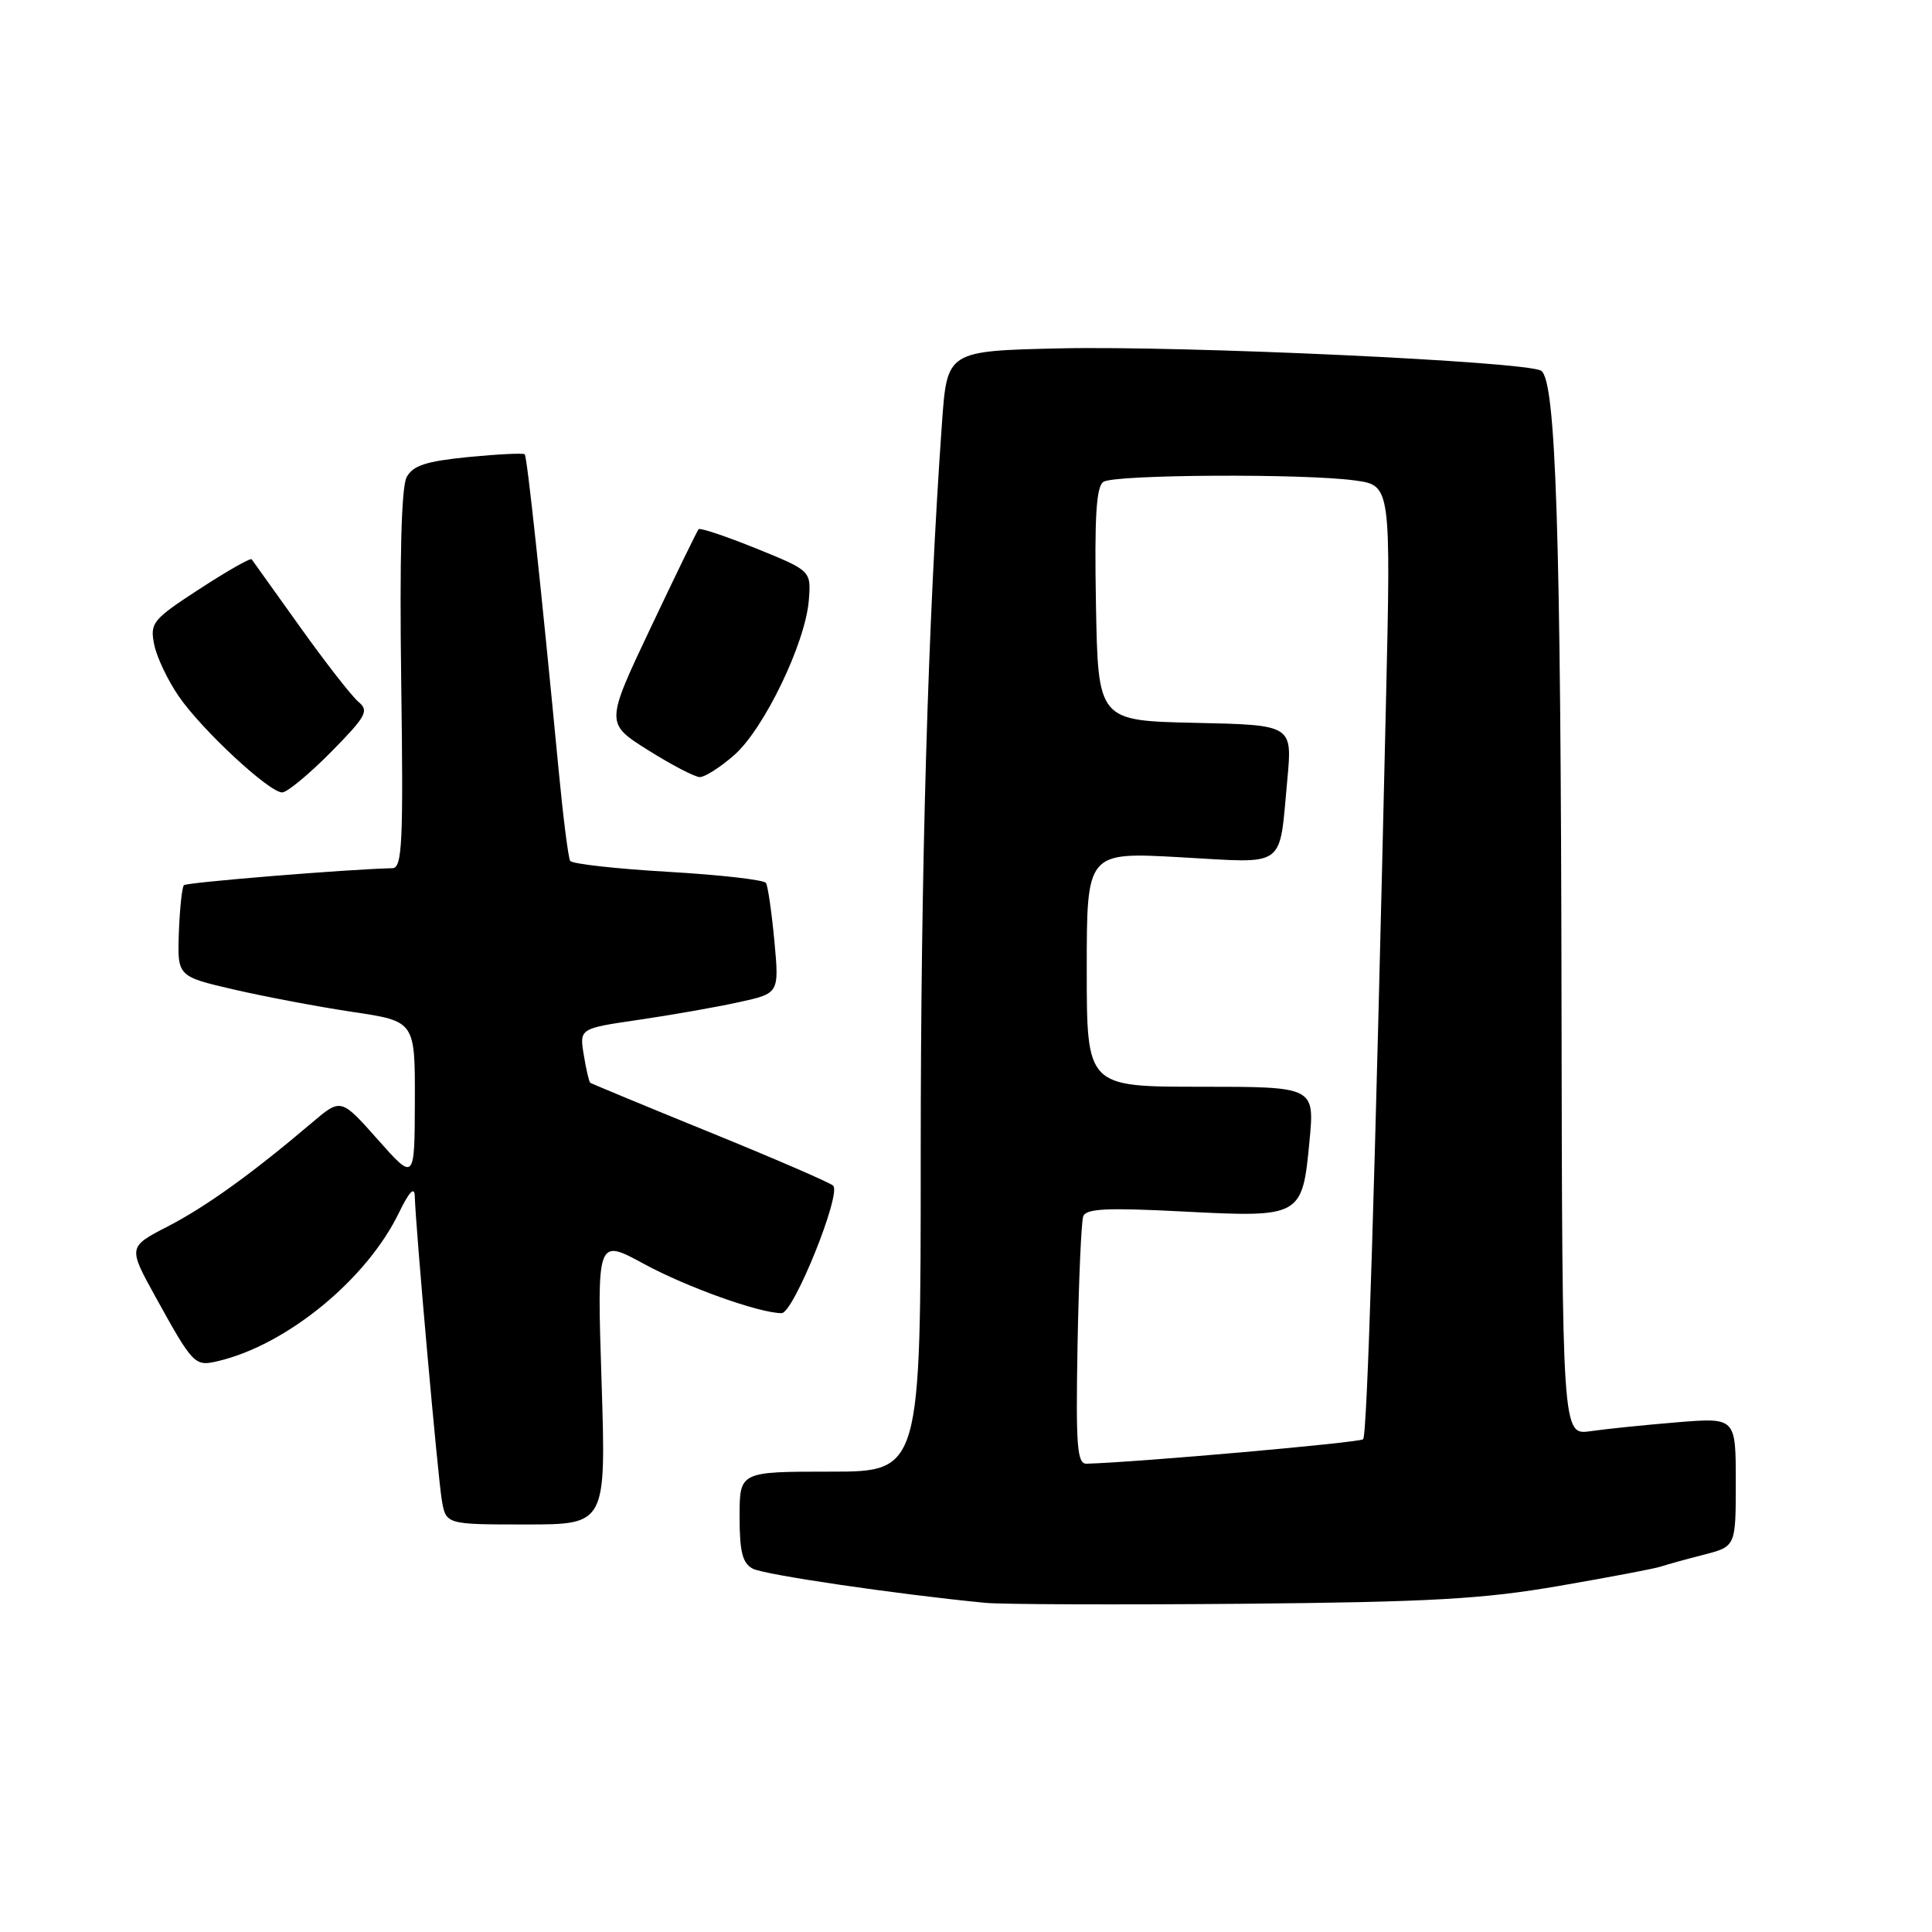 <?xml version="1.0" encoding="UTF-8" standalone="no"?>
<!DOCTYPE svg PUBLIC "-//W3C//DTD SVG 1.1//EN" "http://www.w3.org/Graphics/SVG/1.1/DTD/svg11.dtd" >
<svg xmlns="http://www.w3.org/2000/svg" xmlns:xlink="http://www.w3.org/1999/xlink" version="1.1" viewBox="0 0 256 256">
 <g >
 <path fill="currentColor"
d=" M 206.60 210.14 C 213.26 208.99 219.33 207.84 220.10 207.57 C 220.87 207.31 223.41 206.61 225.75 206.01 C 230.00 204.92 230.00 204.92 230.00 196.38 C 230.00 187.83 230.00 187.83 222.25 188.46 C 217.99 188.81 212.81 189.34 210.75 189.64 C 207.00 190.18 207.00 190.18 206.91 132.84 C 206.82 70.24 206.17 50.34 204.20 49.12 C 202.22 47.90 156.96 45.80 140.50 46.16 C 125.50 46.50 125.50 46.50 124.82 56.00 C 122.96 82.10 122.00 115.18 122.00 153.08 C 122.00 195.00 122.00 195.00 110.00 195.00 C 98.00 195.00 98.00 195.00 98.00 200.96 C 98.00 205.63 98.38 207.13 99.75 207.86 C 101.27 208.66 118.63 211.22 130.50 212.38 C 132.70 212.60 148.00 212.65 164.50 212.51 C 189.56 212.28 196.49 211.89 206.60 210.14 Z  M 79.71 183.05 C 79.10 164.09 79.10 164.09 85.30 167.46 C 90.97 170.55 100.62 174.00 103.57 174.00 C 105.15 174.00 111.55 158.12 110.39 157.10 C 109.90 156.67 102.53 153.48 94.00 150.01 C 85.47 146.54 78.37 143.59 78.21 143.47 C 78.05 143.35 77.66 141.68 77.35 139.76 C 76.78 136.28 76.78 136.28 84.64 135.13 C 88.96 134.50 94.92 133.45 97.88 132.80 C 103.25 131.63 103.25 131.63 102.61 124.69 C 102.25 120.87 101.75 117.41 101.50 117.00 C 101.24 116.58 95.40 115.92 88.51 115.52 C 81.63 115.12 75.79 114.47 75.55 114.07 C 75.30 113.68 74.61 108.21 74.01 101.92 C 71.72 77.95 69.85 60.52 69.53 60.20 C 69.34 60.01 65.98 60.18 62.06 60.56 C 56.44 61.12 54.71 61.68 53.88 63.23 C 53.19 64.51 52.94 73.94 53.16 90.10 C 53.46 111.71 53.30 115.01 52.00 115.04 C 46.01 115.18 24.75 116.92 24.37 117.29 C 24.12 117.55 23.82 120.37 23.70 123.57 C 23.50 129.38 23.50 129.38 31.00 131.12 C 35.12 132.07 42.21 133.41 46.75 134.09 C 55.00 135.32 55.00 135.32 54.97 145.91 C 54.94 156.50 54.94 156.50 50.06 151.00 C 45.18 145.50 45.18 145.50 41.34 148.76 C 33.38 155.52 27.33 159.87 22.23 162.51 C 16.96 165.23 16.96 165.23 20.62 171.87 C 25.59 180.86 25.80 181.08 28.86 180.36 C 37.97 178.23 48.57 169.55 52.85 160.72 C 54.22 157.90 54.92 157.16 54.96 158.50 C 55.07 162.64 58.01 195.64 58.54 198.75 C 59.09 202.00 59.09 202.00 69.70 202.00 C 80.31 202.00 80.31 202.00 79.71 183.05 Z  M 43.84 99.67 C 48.53 94.91 48.93 94.19 47.50 93.00 C 46.62 92.27 43.14 87.81 39.77 83.09 C 36.40 78.36 33.51 74.33 33.35 74.11 C 33.19 73.90 30.08 75.67 26.44 78.04 C 20.20 82.10 19.86 82.53 20.43 85.40 C 20.77 87.08 22.24 90.18 23.71 92.30 C 26.81 96.78 35.67 105.00 37.39 105.00 C 38.04 105.00 40.94 102.60 43.84 99.67 Z  M 97.30 100.04 C 101.24 96.58 106.72 85.21 107.17 79.56 C 107.48 75.63 107.48 75.63 100.21 72.68 C 96.20 71.06 92.77 69.91 92.57 70.12 C 92.38 70.33 89.52 76.20 86.22 83.17 C 80.22 95.84 80.22 95.84 85.86 99.39 C 88.96 101.34 92.05 102.95 92.72 102.97 C 93.38 102.98 95.45 101.67 97.30 100.04 Z  M 142.78 178.25 C 142.94 169.59 143.28 161.91 143.53 161.18 C 143.89 160.14 146.64 160.01 156.74 160.53 C 172.42 161.34 172.56 161.26 173.51 151.25 C 174.20 144.00 174.20 144.00 159.10 144.00 C 144.00 144.00 144.00 144.00 144.00 128.45 C 144.00 112.90 144.00 112.90 156.39 113.59 C 170.66 114.38 169.45 115.26 170.58 103.28 C 171.25 96.06 171.25 96.06 158.38 95.78 C 145.50 95.50 145.50 95.50 145.22 80.08 C 145.01 68.41 145.26 64.45 146.22 63.84 C 147.76 62.87 172.75 62.73 179.51 63.66 C 184.31 64.31 184.31 64.31 183.64 93.41 C 182.17 157.54 181.16 190.18 180.62 190.71 C 180.18 191.15 151.11 193.73 144.00 193.95 C 142.72 194.00 142.54 191.73 142.78 178.25 Z "/>
</g>
</svg>